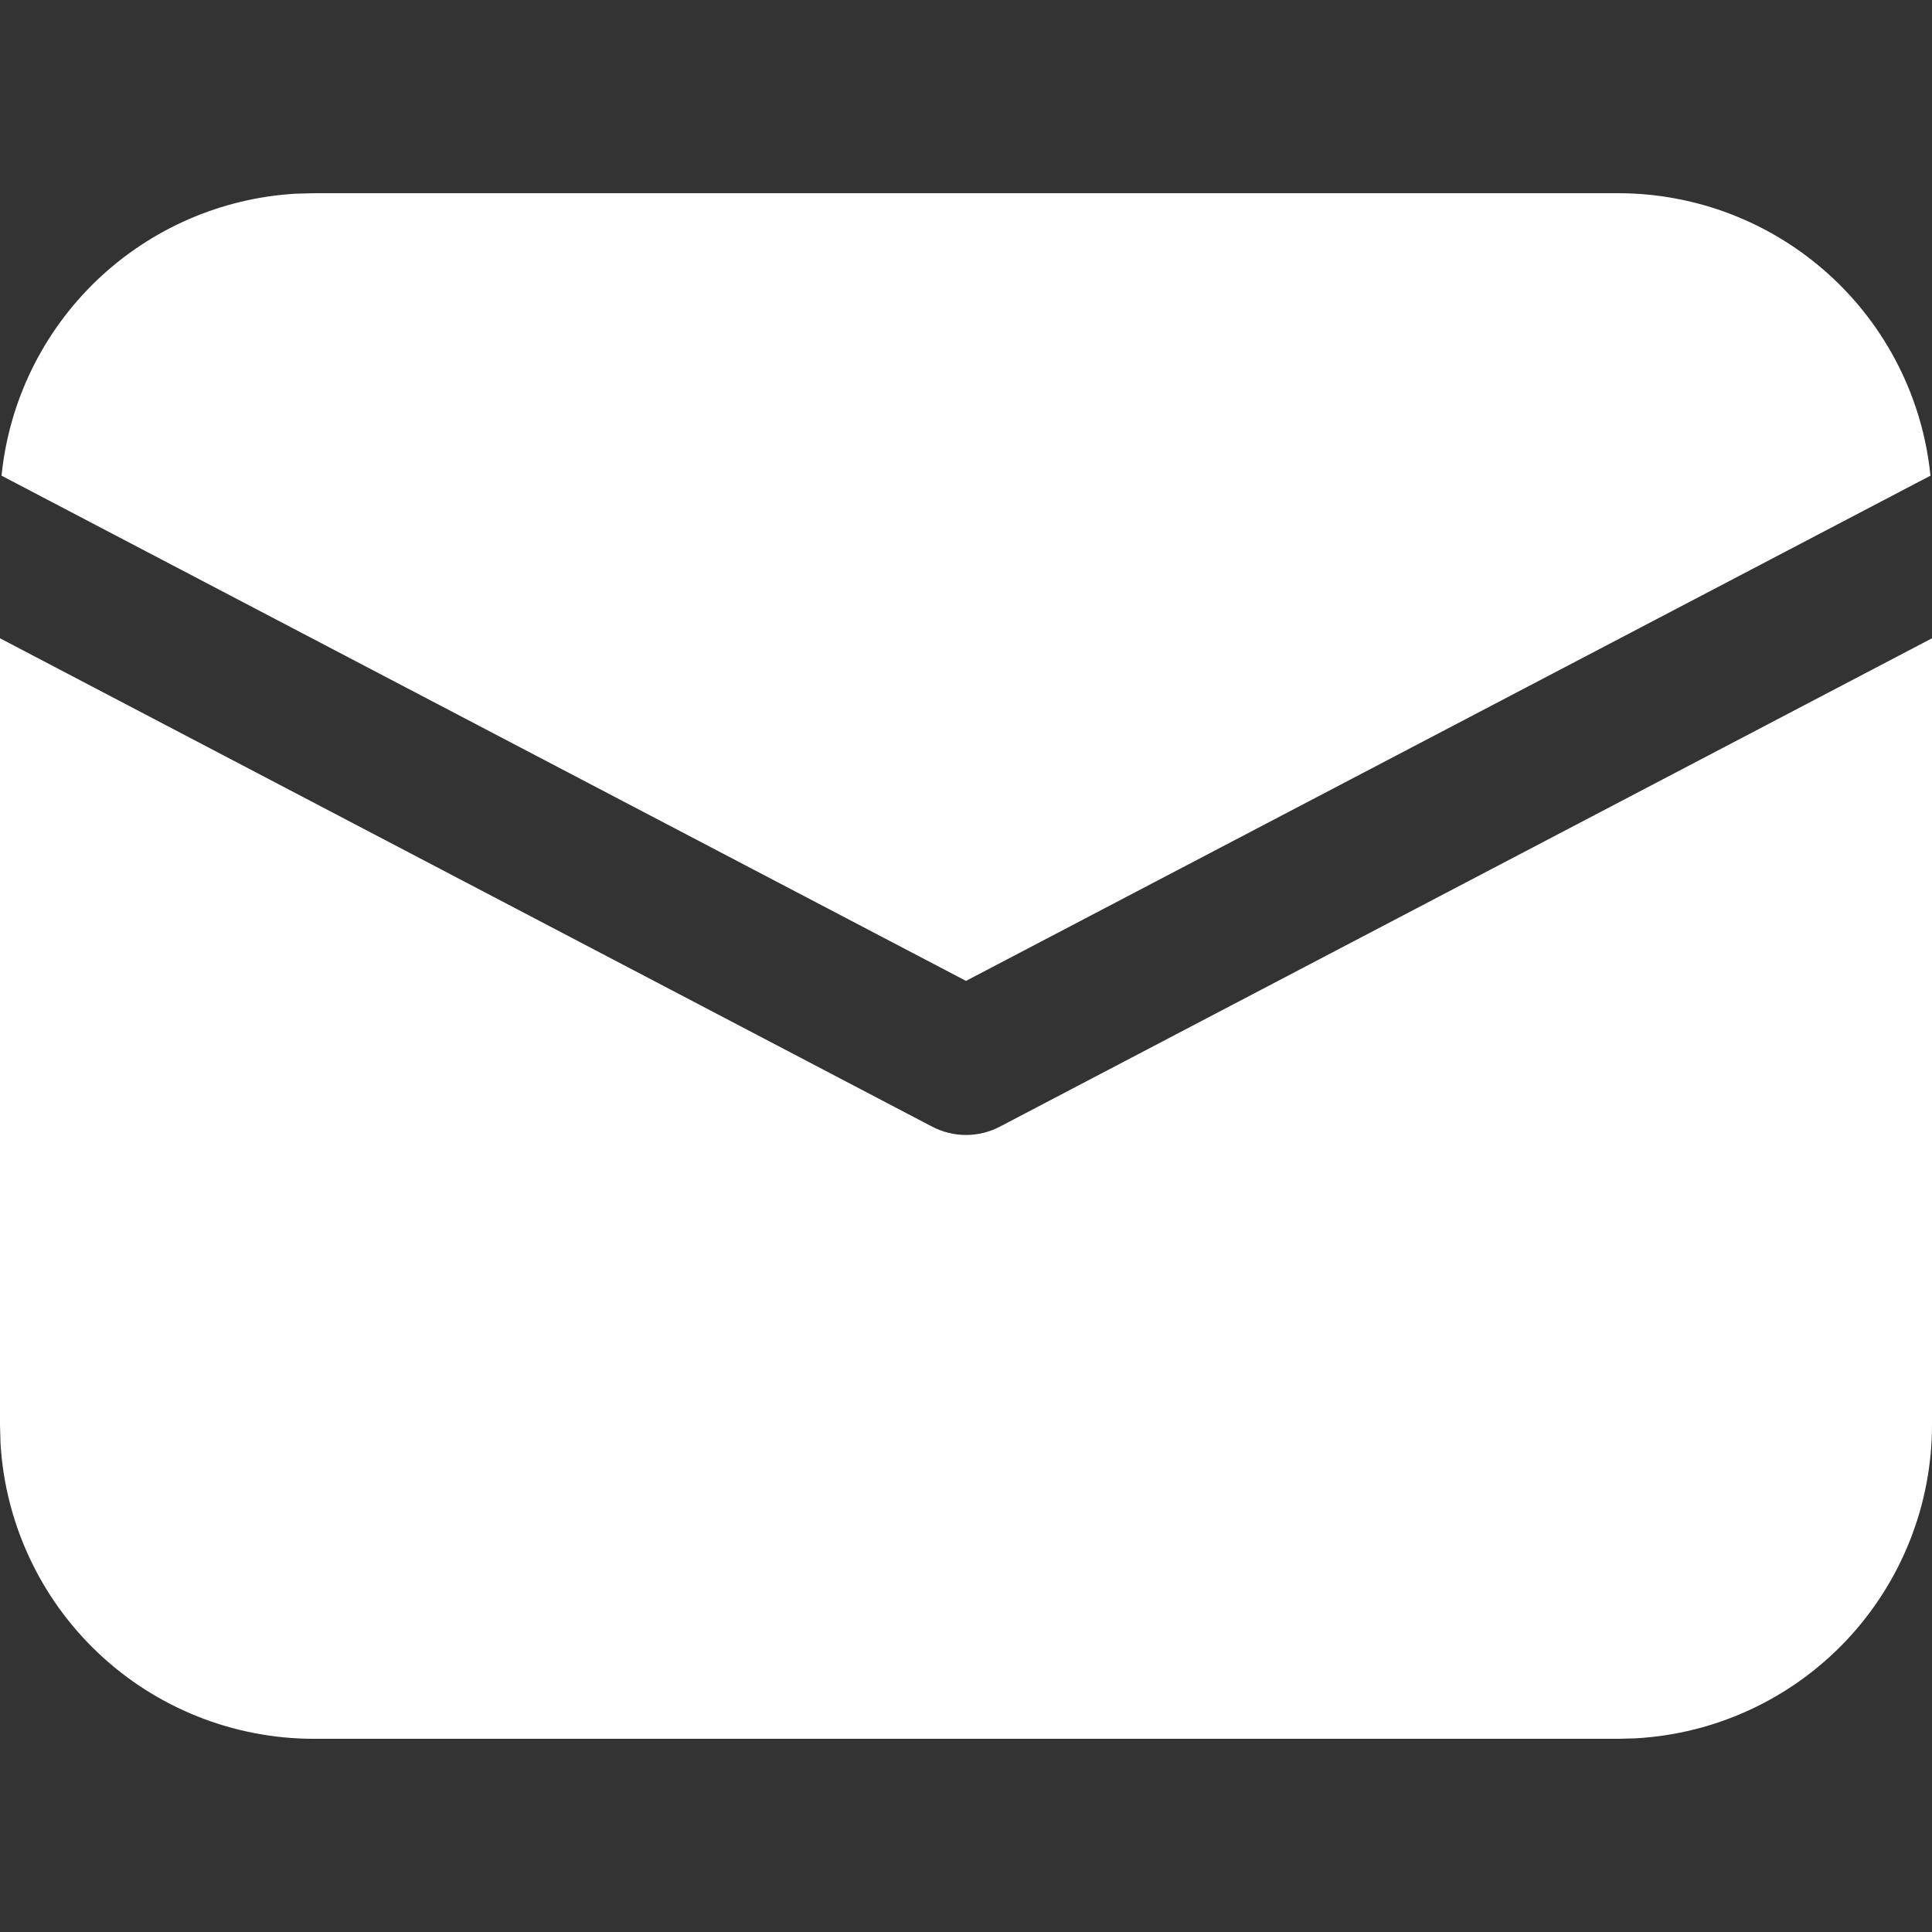 <svg width="24" height="24" viewBox="0 0 24 24" fill="none" xmlns="http://www.w3.org/2000/svg">
<rect x="0" y="0" width="24" height="24" fill="#333333" stroke="none"/>
<path d="M24 7.929V17.7C24 18.696 23.619 19.654 22.935 20.379C22.251 21.103 21.315 21.538 20.321 21.594L20.1 21.6H3.9C2.904 21.6 1.945 21.219 1.221 20.535C0.497 19.851 0.062 18.915 0.006 17.921L0 17.7V7.929L11.582 13.997C11.711 14.064 11.854 14.099 12 14.099C12.146 14.099 12.289 14.064 12.418 13.997L24 7.929ZM3.9 2.4H20.1C21.067 2.4 21.999 2.759 22.716 3.407C23.433 4.055 23.884 4.947 23.981 5.909L12 12.185L0.019 5.909C0.112 4.985 0.532 4.125 1.202 3.483C1.873 2.841 2.75 2.459 3.677 2.406L3.9 2.4H20.1H3.9Z" fill="white"/>
</svg>
